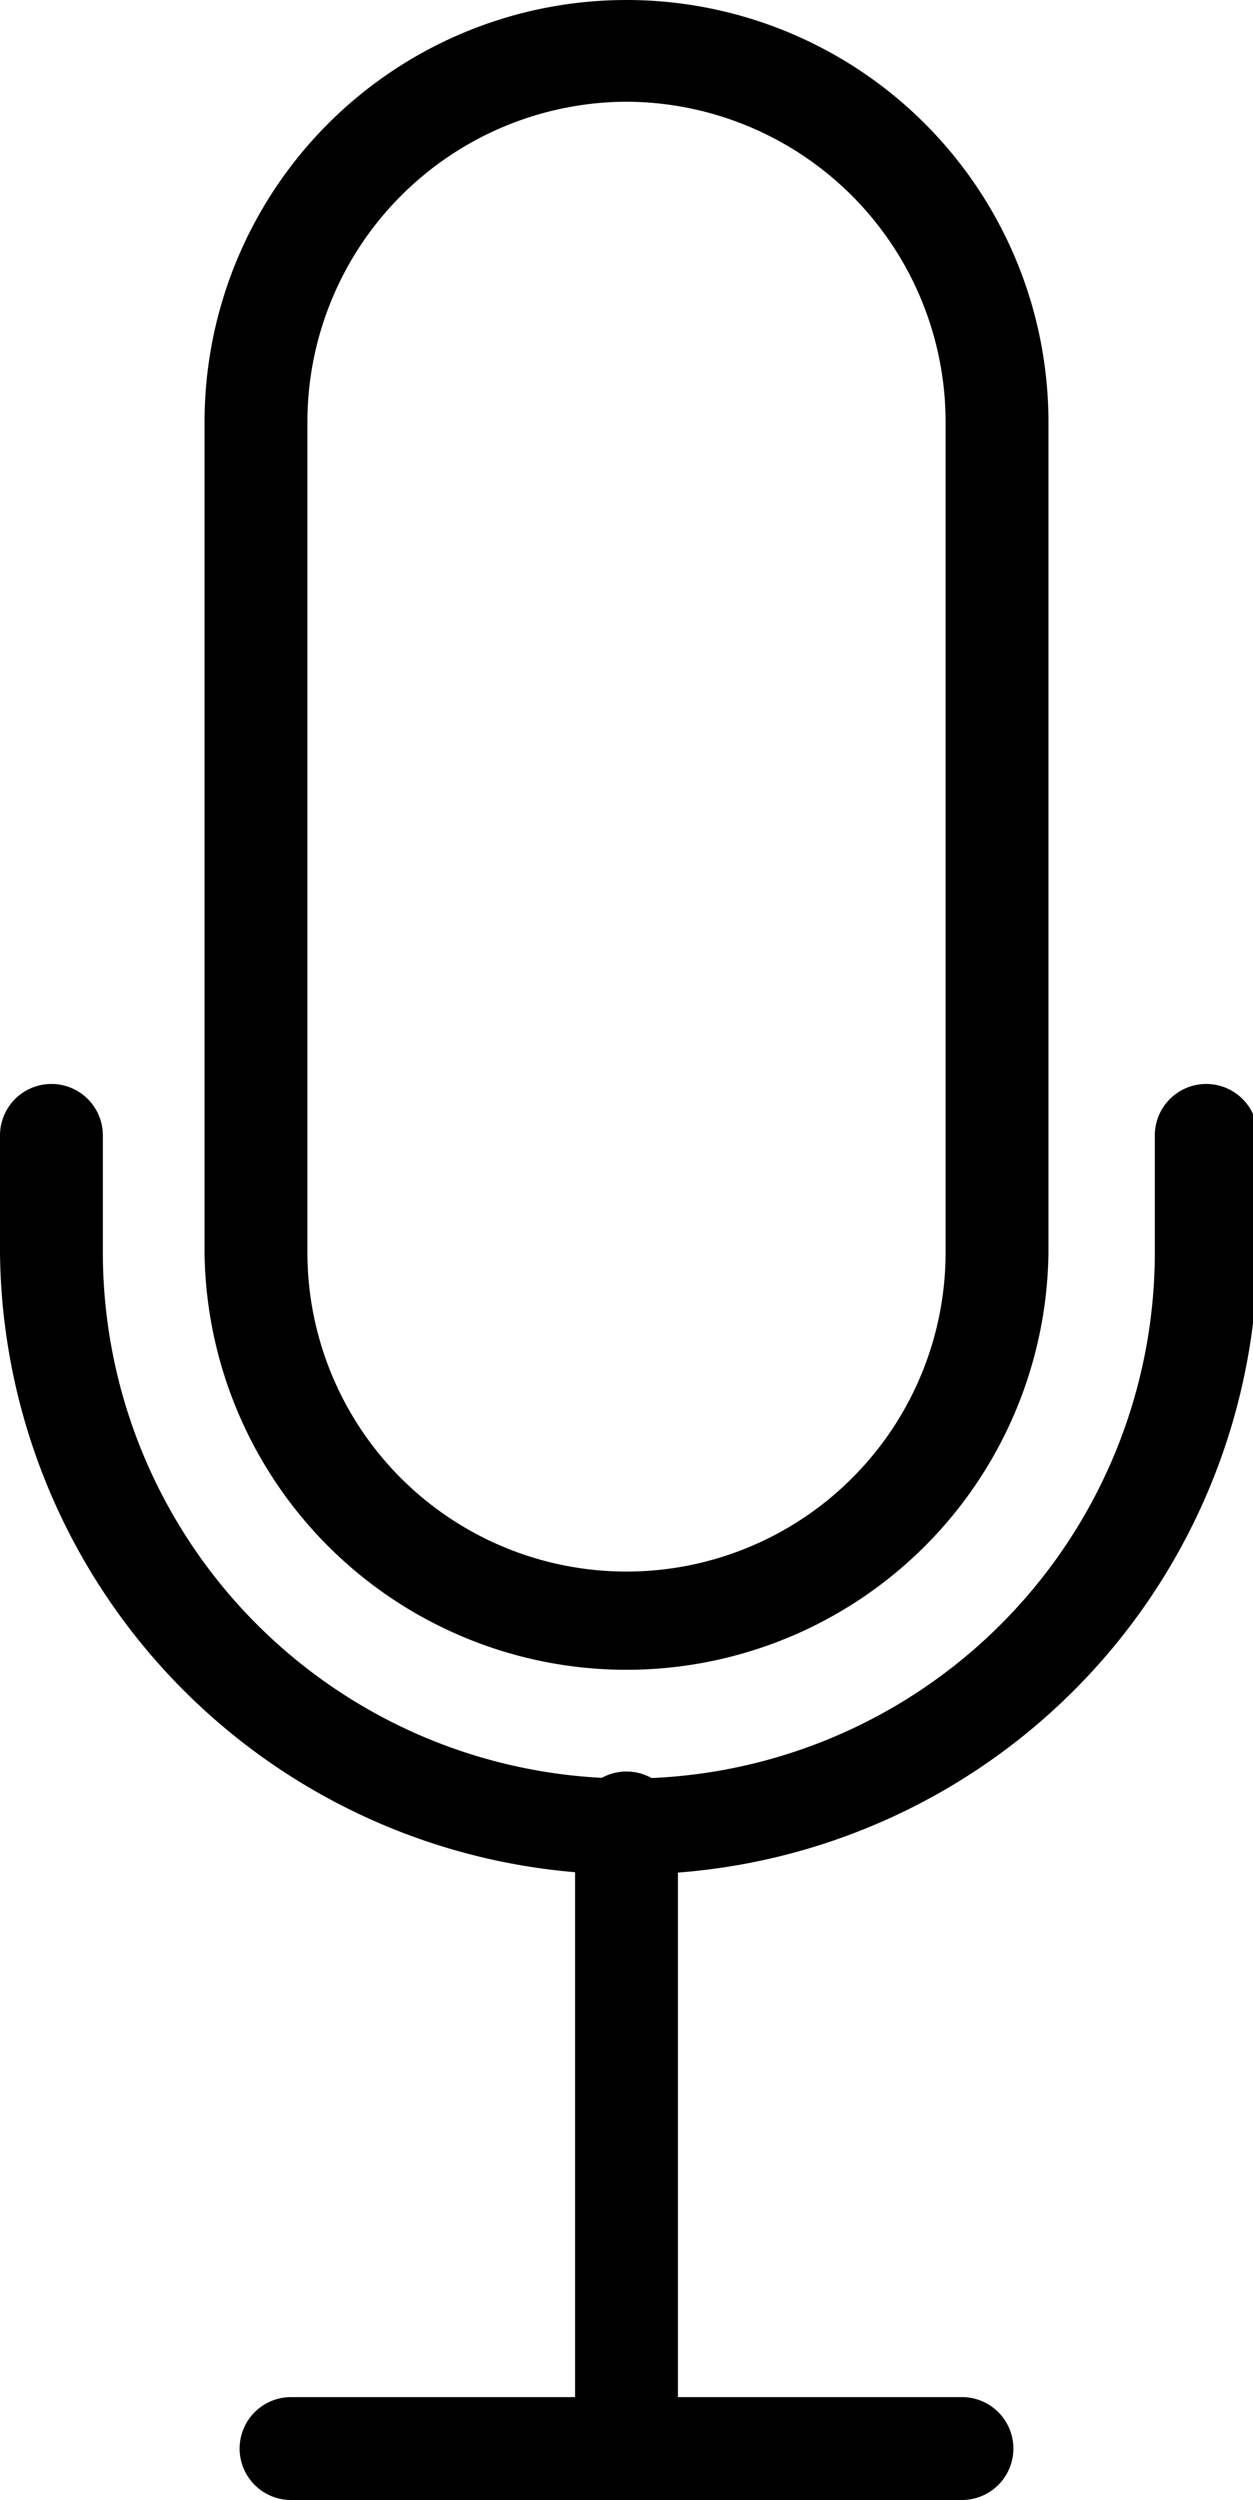 <svg id="Layer_1" data-name="Layer 1" xmlns="http://www.w3.org/2000/svg" viewBox="0 0 10.72 21.38"><path d="M12,15.57A3.61,3.61,0,0,1,8.39,12V4.9a3.61,3.61,0,1,1,7.22,0V12A3.61,3.61,0,0,1,12,15.57ZM12,2.16A2.74,2.74,0,0,0,9.27,4.9V12a2.73,2.73,0,0,0,5.46,0V4.9A2.74,2.74,0,0,0,12,2.16Z" transform="translate(-6.64 -1.29)"/><path d="M12,17.32A5.37,5.37,0,0,1,6.64,12V11a.44.44,0,0,1,.88,0v1a4.48,4.48,0,0,0,9,0V11a.44.44,0,1,1,.88,0v1A5.37,5.37,0,0,1,12,17.32Z" transform="translate(-6.64 -1.29)"/><path d="M12,22.67a.44.44,0,0,1-.44-.44V16.88a.44.44,0,0,1,.88,0v5.35A.44.44,0,0,1,12,22.67Z" transform="translate(-6.64 -1.29)"/><path d="M14.87,22.67H9.13a.44.44,0,0,1,0-.88h5.74a.44.44,0,0,1,0,.88Z" transform="translate(-6.64 -1.29)"/></svg>